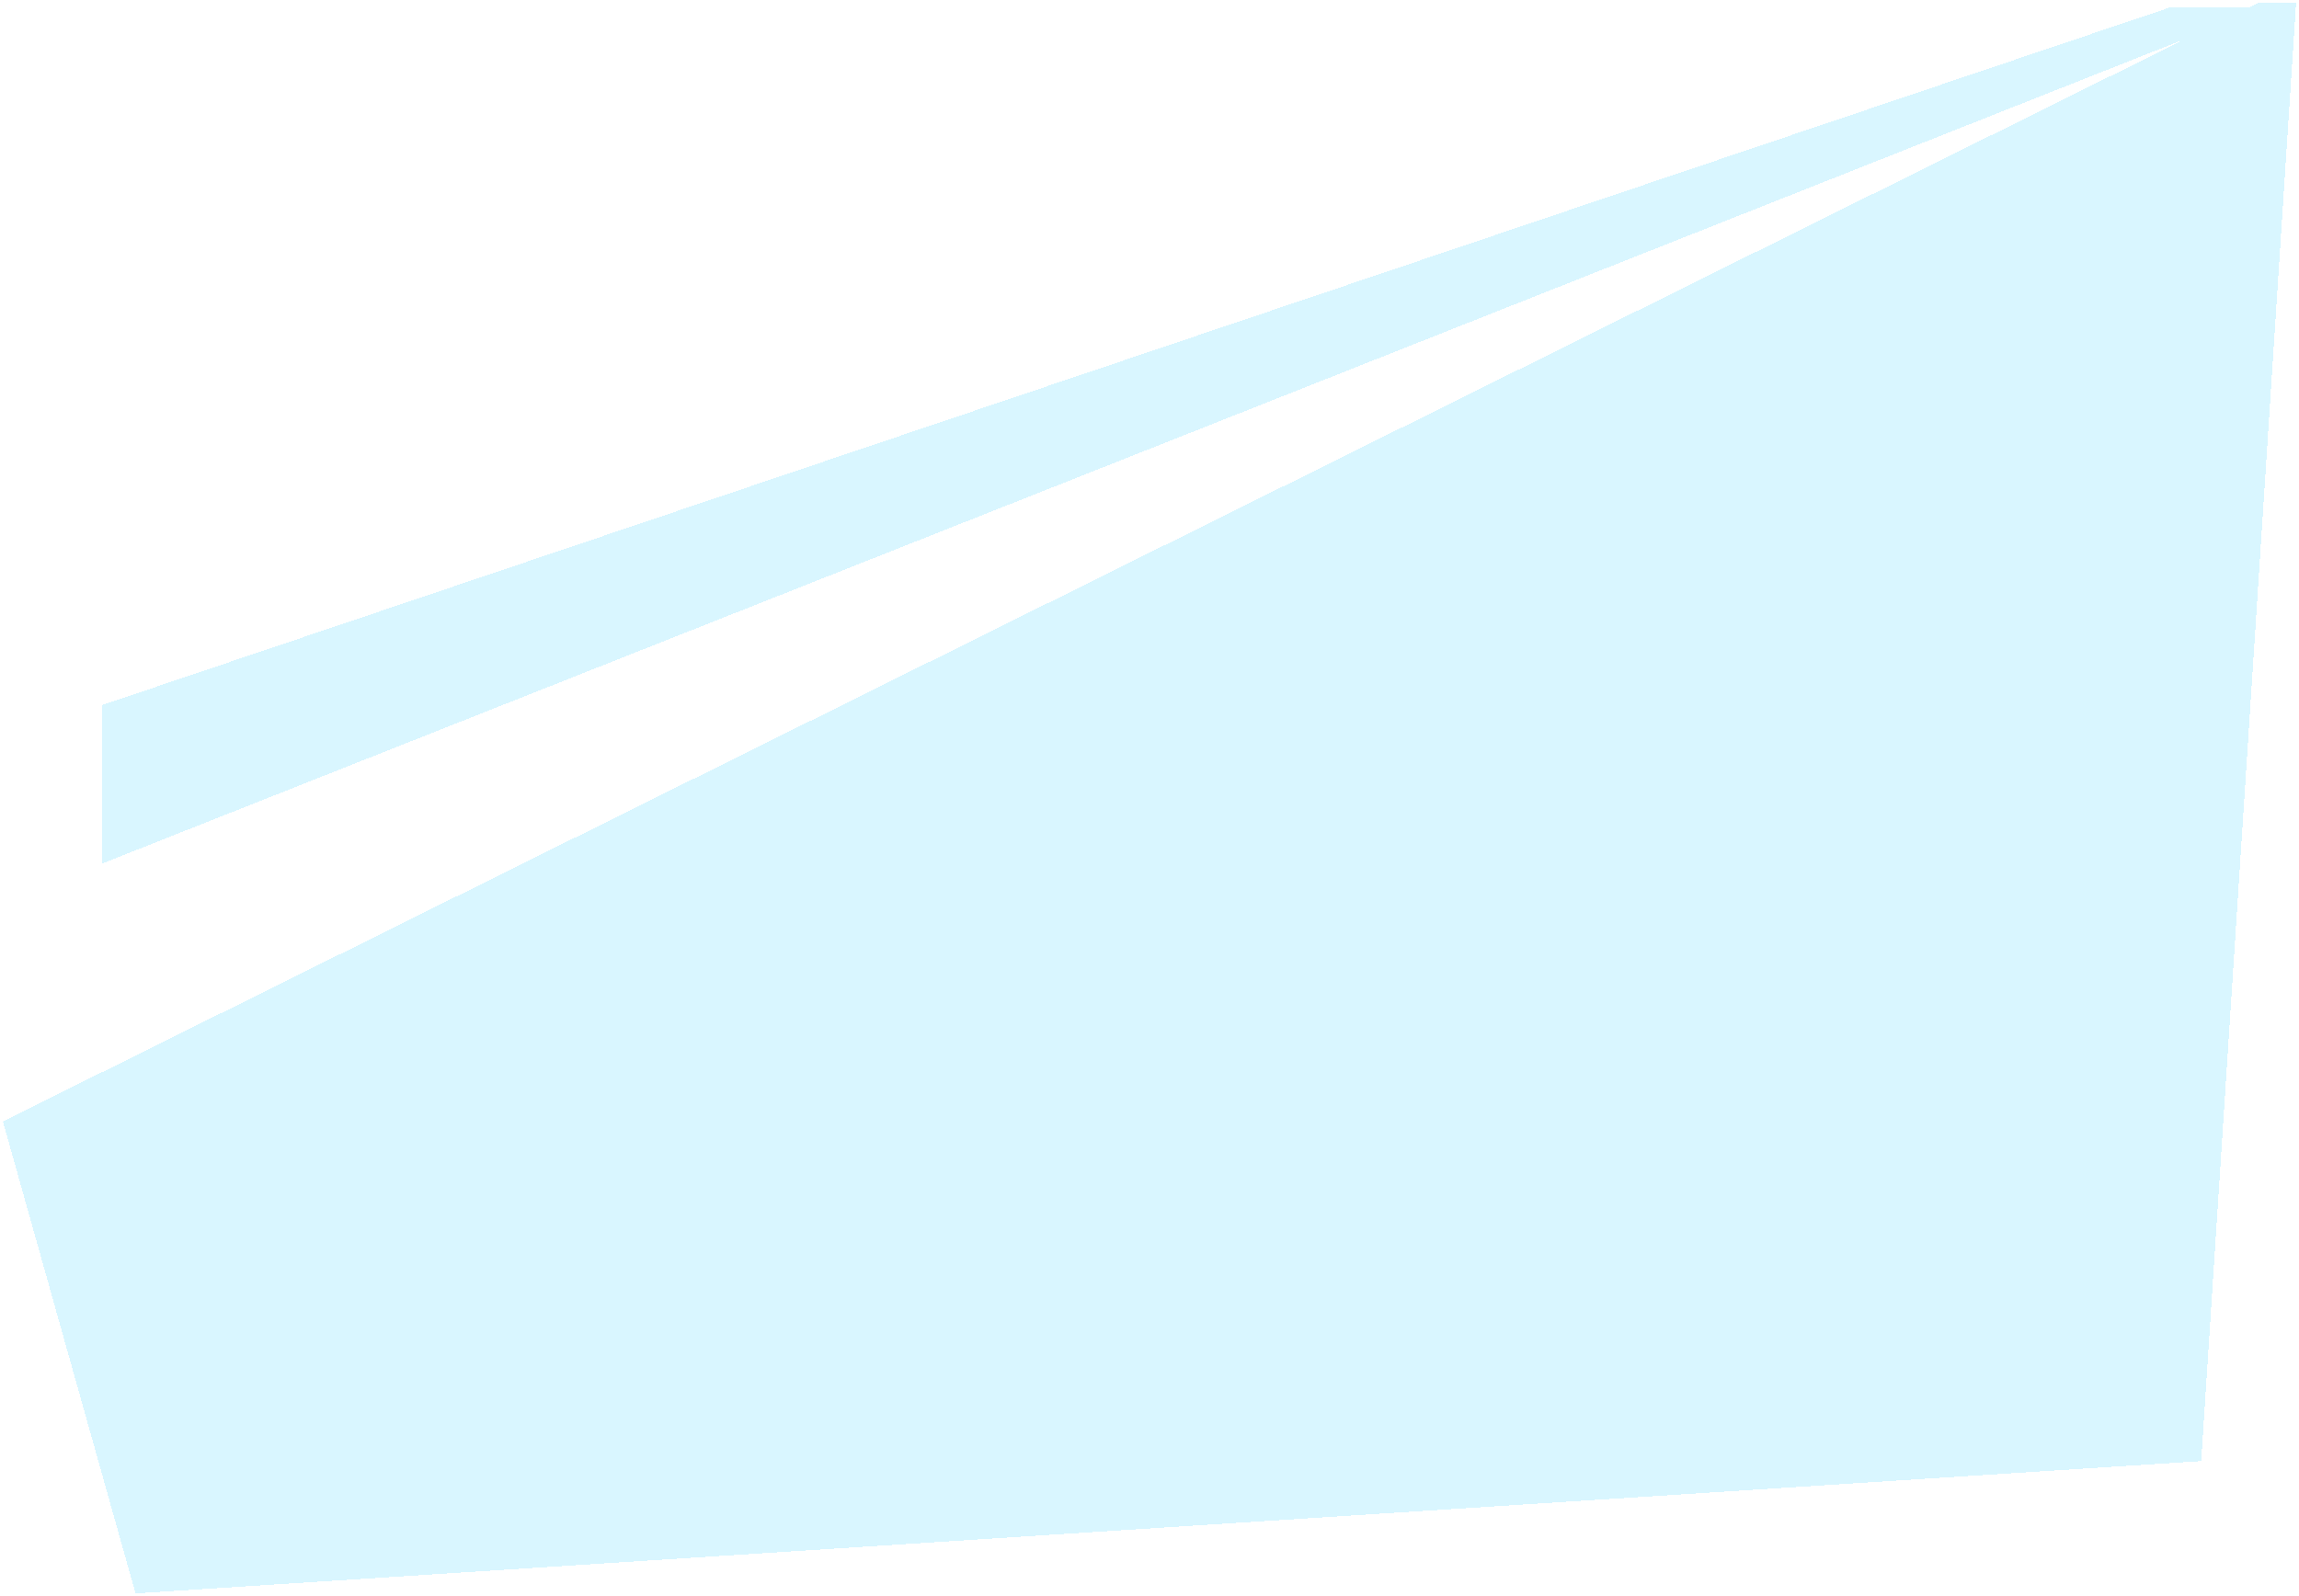 <svg width="3596" height="2497" viewBox="0 0 3596 2497" fill="none" xmlns="http://www.w3.org/2000/svg">
<g filter="url(#filter0_d_1433_147)">
<path fill-rule="evenodd" clip-rule="evenodd" d="M3419.58 56.268L4.5 1750.5L212 2489L3443 2282L3591.5 0H3533L3518.89 7H3396L160 1099V1347L3419.58 56.268Z" fill="#00C2FF" fill-opacity="0.15" shape-rendering="crispEdges"/>
</g>
<defs>
<filter id="filter0_d_1433_147" x="0.5" y="0" width="3595" height="2497" filterUnits="userSpaceOnUse" color-interpolation-filters="sRGB">
<feFlood flood-opacity="0" result="BackgroundImageFix"/>
<feColorMatrix in="SourceAlpha" type="matrix" values="0 0 0 0 0 0 0 0 0 0 0 0 0 0 0 0 0 0 127 0" result="hardAlpha"/>
<feOffset dy="4"/>
<feGaussianBlur stdDeviation="2"/>
<feComposite in2="hardAlpha" operator="out"/>
<feColorMatrix type="matrix" values="0 0 0 0 0 0 0 0 0 0 0 0 0 0 0 0 0 0 0.25 0"/>
<feBlend mode="normal" in2="BackgroundImageFix" result="effect1_dropShadow_1433_147"/>
<feBlend mode="normal" in="SourceGraphic" in2="effect1_dropShadow_1433_147" result="shape"/>
</filter>
</defs>
</svg>
